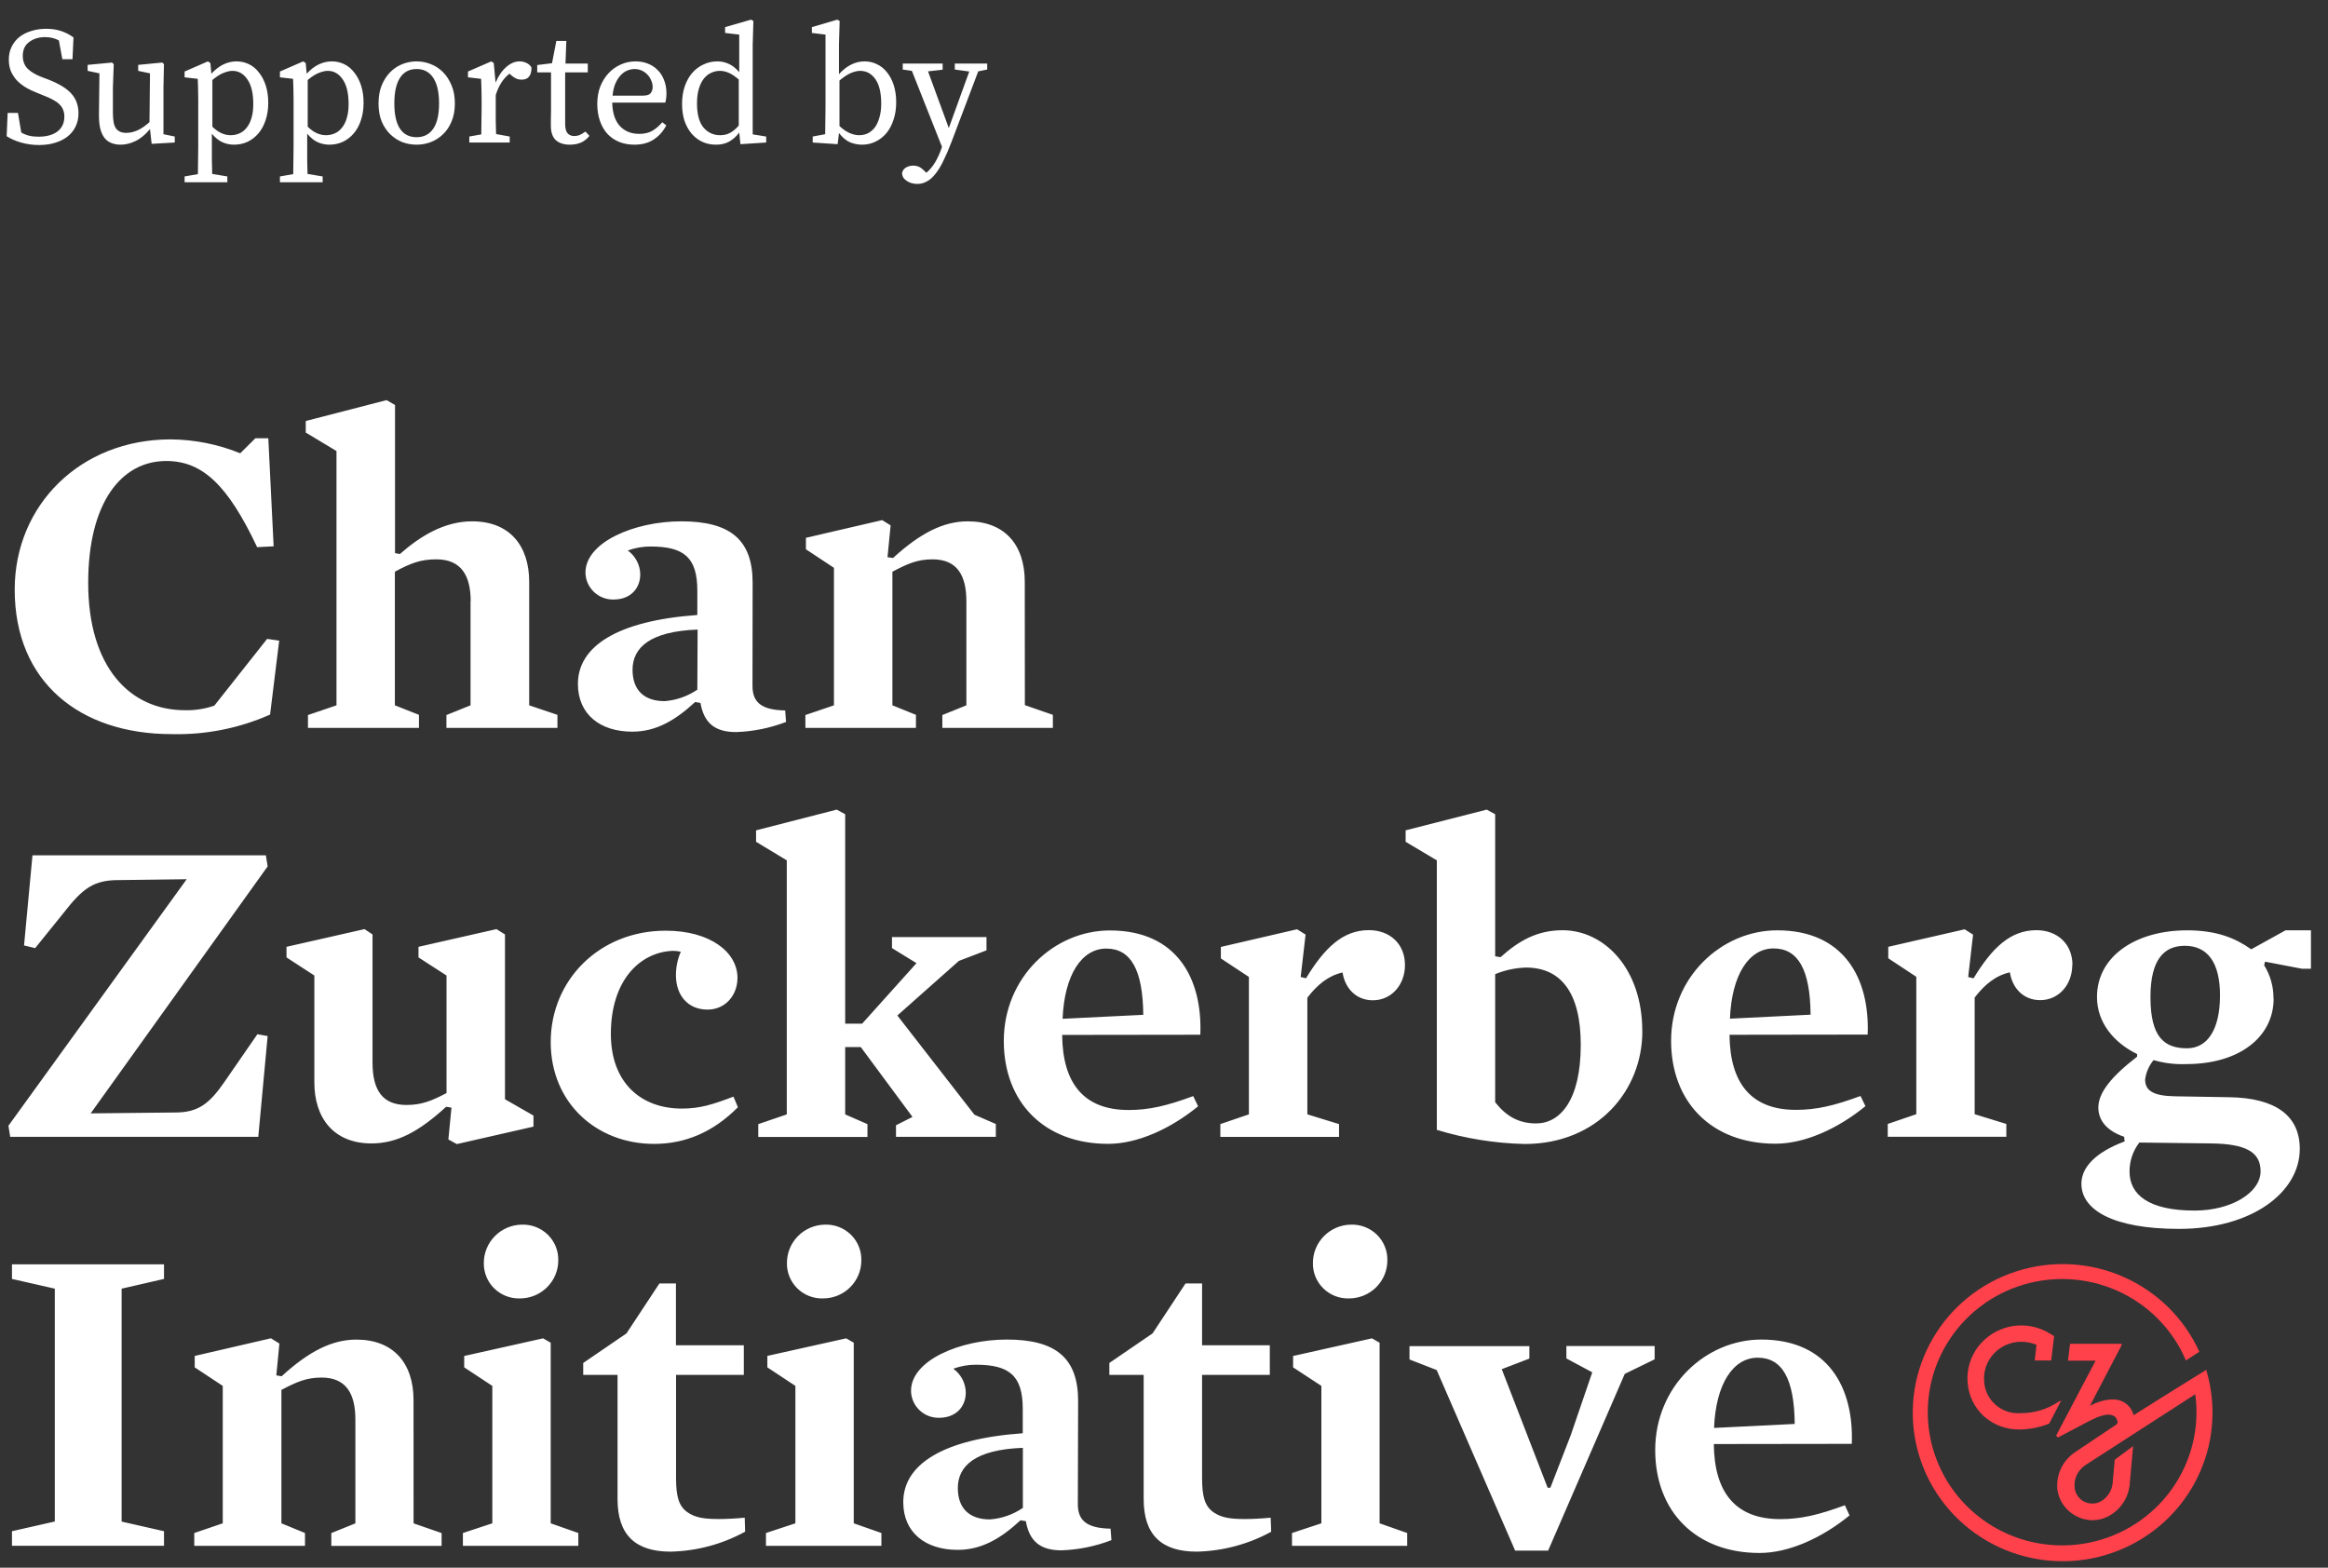 <svg width="98" height="66" viewBox="0 0 98 66" fill="none" xmlns="http://www.w3.org/2000/svg">
<rect x="0" y="0" width="98" height="66" fill="#333333" stroke="none"/>
<path d="M72.155 60.116C72.23 58.256 72.961 57.159 73.993 57.159C75.026 57.159 75.533 58.051 75.551 59.948L72.155 60.116ZM77.953 60.786C78.047 58.424 76.958 56.395 74.145 56.395C71.799 56.395 69.678 58.367 69.678 61.045C69.678 63.632 71.386 65.38 74.068 65.38C75.307 65.38 76.697 64.747 77.859 63.799L77.662 63.371C76.555 63.78 75.804 63.955 74.941 63.955C73.048 63.955 72.165 62.821 72.145 60.794L77.953 60.786ZM63.218 57.642L64.381 57.196V56.673H59.334V57.233L60.479 57.679L63.782 65.281H65.17L68.396 57.841L69.654 57.227V56.668H65.939V57.19L67.028 57.775L66.119 60.431L65.264 62.634H65.15L63.218 57.642ZM55.625 58.346V64.131L54.388 64.54V65.08H59.238V64.54L58.076 64.131V56.529L57.756 56.344L54.435 57.087V57.566L55.625 58.346ZM55.269 53.175C55.265 53.373 55.302 53.569 55.377 53.753C55.453 53.936 55.565 54.103 55.707 54.242C55.849 54.381 56.018 54.49 56.204 54.563C56.39 54.635 56.589 54.67 56.788 54.664C57.217 54.664 57.627 54.495 57.93 54.195C58.233 53.895 58.403 53.488 58.403 53.064C58.408 52.863 58.371 52.663 58.295 52.477C58.219 52.291 58.106 52.121 57.962 51.98C57.817 51.839 57.645 51.729 57.456 51.656C57.268 51.583 57.066 51.55 56.863 51.557C56.436 51.565 56.03 51.739 55.732 52.042C55.433 52.345 55.267 52.752 55.269 53.175ZM53.511 64.48L53.491 63.895C53.098 63.932 52.705 63.951 52.404 63.951C51.785 63.951 51.421 63.895 51.091 63.671C50.715 63.411 50.603 63.002 50.603 62.221V57.884H53.454V56.636H50.603V54.032H49.907L48.519 56.136L46.699 57.381V57.884H48.144V63.111C48.144 64.618 48.895 65.324 50.377 65.324C51.475 65.3 52.55 65.013 53.511 64.487V64.48ZM43.059 63.482C42.649 63.763 42.169 63.931 41.671 63.967C40.808 63.967 40.321 63.501 40.321 62.645C40.321 61.716 41.052 61.028 43.059 60.954V63.482ZM45.385 58.981C45.385 57.159 44.43 56.395 42.383 56.395C40.417 56.395 38.351 57.27 38.351 58.552C38.352 58.704 38.384 58.854 38.444 58.993C38.505 59.133 38.592 59.259 38.702 59.364C38.811 59.47 38.941 59.553 39.083 59.609C39.225 59.664 39.377 59.692 39.53 59.689C40.242 59.689 40.655 59.223 40.655 58.628C40.653 58.432 40.604 58.239 40.513 58.064C40.422 57.889 40.291 57.738 40.13 57.623C40.436 57.51 40.761 57.453 41.087 57.455C42.495 57.455 43.054 57.921 43.054 59.316V60.34C39.676 60.581 38.024 61.659 38.024 63.24C38.024 64.525 38.962 65.249 40.315 65.249C41.308 65.249 42.116 64.786 42.959 64.004L43.185 64.041C43.335 64.914 43.822 65.269 44.685 65.269C45.405 65.244 46.116 65.099 46.787 64.84L46.75 64.357C45.663 64.337 45.373 63.947 45.373 63.316L45.385 58.981ZM33.483 58.346V64.131L32.244 64.54V65.08H37.104V64.54L35.94 64.131V56.529L35.622 56.344L32.303 57.083V57.566L33.483 58.346ZM33.127 53.175C33.123 53.373 33.16 53.569 33.236 53.753C33.311 53.936 33.423 54.103 33.565 54.242C33.707 54.381 33.876 54.49 34.062 54.563C34.248 54.635 34.447 54.67 34.647 54.664C34.858 54.664 35.068 54.623 35.264 54.542C35.46 54.462 35.638 54.344 35.787 54.195C35.937 54.047 36.056 53.87 36.137 53.676C36.218 53.482 36.259 53.274 36.259 53.064C36.264 52.863 36.228 52.663 36.152 52.477C36.077 52.291 35.963 52.122 35.819 51.98C35.675 51.839 35.503 51.729 35.315 51.656C35.126 51.583 34.924 51.55 34.721 51.557C34.294 51.565 33.888 51.739 33.589 52.042C33.291 52.344 33.125 52.752 33.127 53.175ZM31.367 64.48L31.35 63.895C30.956 63.932 30.563 63.951 30.26 63.951C29.641 63.951 29.277 63.895 28.947 63.671C28.572 63.411 28.459 63.002 28.459 62.221V57.884H31.312V56.636H28.454V54.032H27.76L26.372 56.136L24.551 57.381V57.884H25.996V63.111C25.996 64.618 26.747 65.324 28.229 65.324C29.326 65.3 30.401 65.013 31.361 64.487L31.367 64.48ZM20.725 58.346V64.131L19.486 64.54V65.08H24.345V64.54L23.183 64.131V56.529L22.862 56.344L19.541 57.087V57.566L20.725 58.346ZM20.367 53.175C20.364 53.373 20.401 53.569 20.476 53.753C20.551 53.936 20.663 54.103 20.805 54.242C20.948 54.381 21.117 54.49 21.303 54.563C21.488 54.635 21.687 54.67 21.887 54.664C22.315 54.664 22.726 54.495 23.028 54.195C23.331 53.895 23.501 53.488 23.501 53.064C23.506 52.863 23.47 52.663 23.394 52.477C23.318 52.291 23.204 52.121 23.06 51.98C22.916 51.839 22.744 51.729 22.555 51.656C22.366 51.583 22.164 51.55 21.962 51.557C21.535 51.565 21.128 51.739 20.83 52.042C20.532 52.345 20.366 52.752 20.367 53.175ZM17.408 58.944C17.408 57.371 16.545 56.397 15.002 56.397C13.97 56.397 12.992 56.9 11.856 57.94L11.632 57.903L11.762 56.564L11.406 56.342L8.197 57.085V57.566L9.377 58.346V64.131L8.178 64.54V65.08H12.839V64.54L11.846 64.131V58.515C12.483 58.182 12.896 57.995 13.535 57.995C14.565 57.995 14.96 58.665 14.96 59.763V64.133L13.948 64.542V65.082H18.59V64.542L17.41 64.133L17.408 58.944ZM5.12 64.059V54.253L6.904 53.843V53.229H0.504V53.843L2.307 54.253V64.055L0.504 64.464V65.078H6.904V64.464L5.12 64.059Z" fill="white"/>
<path d="M95.162 49.31C95.162 50.203 93.942 50.965 92.384 50.965C90.452 50.965 89.646 50.296 89.646 49.327C89.641 48.884 89.787 48.453 90.058 48.101L93.078 48.138C94.523 48.156 95.162 48.491 95.162 49.308V49.31ZM93.454 41.901C93.454 43.369 92.909 44.133 92.066 44.133C91.108 44.133 90.526 43.667 90.526 41.975C90.526 40.356 91.128 39.818 91.972 39.818C92.929 39.818 93.454 40.523 93.454 41.901ZM95.705 42.03C95.708 41.538 95.572 41.055 95.312 40.636L95.349 40.486L96.906 40.784H97.282V39.167H96.212L94.767 39.966C94.111 39.5 93.322 39.167 92.066 39.167C89.927 39.167 88.275 40.245 88.275 41.975C88.275 43.036 88.969 43.891 89.964 44.375V44.486C88.857 45.341 88.332 46.012 88.332 46.63C88.332 47.15 88.668 47.604 89.419 47.858L89.439 48.053C88.201 48.518 87.619 49.15 87.619 49.838C87.619 50.918 88.914 51.736 91.728 51.736C94.805 51.736 96.812 50.191 96.812 48.368C96.812 46.973 95.799 46.224 93.849 46.193L91.541 46.154C90.641 46.137 90.302 45.913 90.302 45.449C90.34 45.148 90.463 44.864 90.658 44.63C91.104 44.761 91.57 44.817 92.034 44.798C94.305 44.798 95.711 43.628 95.711 42.044L95.705 42.03ZM87.243 40.63C87.243 39.738 86.606 39.161 85.723 39.161C84.616 39.161 83.848 39.923 83.079 41.188L82.853 41.133L83.059 39.348L82.704 39.124L79.489 39.861V40.344L80.669 41.123V46.908L79.467 47.318V47.858H84.459V47.318L83.126 46.908V41.997C83.539 41.457 84.009 41.067 84.609 40.936C84.703 41.57 85.153 42.106 85.885 42.106C86.653 42.106 87.235 41.472 87.235 40.617L87.243 40.63ZM72.824 42.886C72.899 41.026 73.63 39.929 74.662 39.929C75.694 39.929 76.202 40.821 76.219 42.718L72.824 42.886ZM78.622 43.556C78.716 41.194 77.627 39.167 74.814 39.167C72.468 39.167 70.347 41.137 70.347 43.817C70.347 46.402 72.055 48.15 74.739 48.15C75.976 48.15 77.366 47.519 78.528 46.569L78.321 46.141C77.214 46.55 76.465 46.725 75.6 46.725C73.707 46.725 72.824 45.591 72.806 43.564L78.622 43.556ZM66.544 43.983C66.544 46.345 65.662 47.296 64.667 47.296C63.935 47.296 63.41 46.998 62.941 46.404V41.012C63.352 40.842 63.791 40.747 64.236 40.734C65.699 40.734 66.544 41.776 66.544 43.989V43.983ZM69.134 43.404C69.134 40.781 67.539 39.163 65.776 39.163C64.706 39.163 63.935 39.609 63.167 40.297L62.941 40.26V34.28L62.585 34.085L59.172 34.957V35.44L60.485 36.22V47.567C61.684 47.933 62.927 48.133 64.181 48.162C67.258 48.162 69.136 45.91 69.136 43.42L69.134 43.404ZM59.144 40.629C59.144 39.736 58.507 39.159 57.624 39.159C56.517 39.159 55.749 39.921 54.978 41.186L54.754 41.131L54.96 39.346L54.602 39.122L51.394 39.866V40.35L52.574 41.129V46.914L51.372 47.324V47.864H56.368V47.324L55.035 46.914V42.003C55.448 41.463 55.918 41.073 56.517 40.942C56.612 41.576 57.062 42.112 57.793 42.112C58.562 42.112 59.144 41.478 59.144 40.623V40.629ZM44.731 42.891C44.808 41.032 45.539 39.935 46.571 39.935C47.603 39.935 48.109 40.827 48.128 42.724L44.731 42.891ZM50.529 43.562C50.623 41.2 49.546 39.172 46.721 39.172C44.375 39.172 42.256 41.143 42.256 43.823C42.256 46.408 43.962 48.156 46.646 48.156C47.885 48.156 49.273 47.524 50.436 46.575L50.23 46.146C49.123 46.556 48.372 46.731 47.509 46.731C45.614 46.731 44.731 45.597 44.713 43.57L50.529 43.562ZM37.775 42.753L40.364 40.455L41.528 40.009V39.451H37.549V39.915L38.581 40.549L36.293 43.096H35.579V34.28L35.223 34.085L31.828 34.957V35.44L33.121 36.22V46.916L31.92 47.326V47.865H36.517V47.326L35.579 46.916V44.082H36.236L38.412 47.022L37.718 47.374V47.86H41.921V47.32L41.021 46.93L37.775 42.753ZM31.045 41.172C31.045 40.075 29.881 39.182 28.023 39.182C25.228 39.182 23.183 41.266 23.183 43.87C23.183 46.437 25.116 48.158 27.536 48.158C28.829 48.158 30.013 47.675 31.063 46.614L30.876 46.168C29.993 46.503 29.468 46.671 28.7 46.671C26.991 46.671 25.715 45.591 25.715 43.527C25.715 41.276 26.934 40.085 28.324 40.03C28.437 40.032 28.55 40.044 28.66 40.067C28.524 40.378 28.454 40.714 28.454 41.053C28.454 41.889 28.943 42.504 29.787 42.504C30.518 42.504 31.045 41.919 31.045 41.164V41.172ZM21.258 46.279V39.34L20.9 39.116L17.617 39.861V40.307L18.797 41.069V46.018C18.16 46.351 17.747 46.519 17.108 46.519C16.095 46.519 15.682 45.887 15.682 44.733V39.34L15.344 39.116L12.061 39.861V40.307L13.233 41.069V45.571C13.233 47.078 14.058 48.138 15.635 48.138C16.722 48.138 17.642 47.636 18.781 46.595L19.005 46.632L18.875 47.971L19.231 48.166L22.457 47.431V46.965L21.258 46.279ZM11.267 43.618L10.834 43.542L9.446 45.552C8.827 46.445 8.359 46.836 7.382 46.836L3.817 46.873L11.267 36.475L11.192 36.009H1.367L1.012 39.804L1.481 39.915L2.681 38.428C3.489 37.385 3.957 37.052 4.989 37.052L7.859 37.015L0.355 47.394L0.43 47.86H10.873L11.267 43.618Z" fill="white"/>
<path d="M43.139 24.496C43.139 22.915 42.276 21.948 40.738 21.948C39.706 21.948 38.731 22.451 37.593 23.492L37.361 23.457L37.492 22.118L37.135 21.897L33.926 22.642V23.125L35.106 23.905V29.694L33.904 30.103V30.643H38.558V30.095L37.567 29.694V24.069C38.204 23.733 38.617 23.548 39.256 23.548C40.288 23.548 40.681 24.217 40.681 25.314V29.694L39.669 30.103V30.643H44.322V30.095L43.143 29.686L43.139 24.496ZM29.355 29.035C28.947 29.313 28.472 29.48 27.979 29.518C27.116 29.518 26.628 29.055 26.628 28.199C26.628 27.267 27.359 26.579 29.367 26.505L29.355 29.035ZM31.683 24.533C31.683 22.71 30.725 21.948 28.68 21.948C26.715 21.948 24.646 22.821 24.646 24.106C24.648 24.257 24.68 24.407 24.74 24.546C24.801 24.685 24.888 24.811 24.998 24.916C25.108 25.022 25.237 25.105 25.379 25.16C25.521 25.216 25.673 25.243 25.826 25.24C26.54 25.24 26.952 24.776 26.952 24.18C26.95 23.984 26.901 23.791 26.809 23.616C26.718 23.442 26.588 23.291 26.427 23.176C26.735 23.063 27.061 23.006 27.389 23.008C28.797 23.008 29.355 23.472 29.355 24.868V25.891C25.979 26.133 24.328 27.213 24.328 28.793C24.328 30.076 25.265 30.803 26.616 30.803C27.611 30.803 28.417 30.337 29.262 29.555L29.487 29.593C29.638 30.468 30.126 30.82 30.989 30.82C31.708 30.796 32.419 30.651 33.09 30.394L33.053 29.91C31.964 29.891 31.677 29.501 31.677 28.867L31.683 24.533ZM19.808 25.312V29.694L18.793 30.103V30.643H23.466V30.095L22.277 29.694V24.496C22.277 22.971 21.451 21.948 19.875 21.948C18.713 21.948 17.698 22.562 16.835 23.324L16.629 23.287V17.05L16.273 16.845L12.871 17.724V18.21L14.165 18.989V29.694L12.964 30.103V30.643H17.637V30.095L16.623 29.694V24.069C17.279 23.716 17.692 23.548 18.369 23.548C19.418 23.548 19.814 24.236 19.814 25.314L19.808 25.312ZM11.753 26.971L11.245 26.897L9.024 29.706C8.626 29.845 8.207 29.911 7.785 29.9C5.459 29.9 3.713 28.076 3.713 24.542C3.713 21.139 5.121 19.408 6.997 19.408C8.517 19.408 9.586 20.412 10.825 23.036L11.519 22.999L11.295 18.451H10.75L10.113 19.083C9.184 18.705 8.19 18.506 7.186 18.498C3.377 18.498 0.619 21.27 0.619 24.823C0.619 28.721 3.371 30.906 7.223 30.906C8.65 30.943 10.067 30.662 11.369 30.084L11.753 26.971Z" fill="white"/>
<path d="M86.677 58.999C86.2 59.326 85.632 59.499 85.052 59.494C84.862 59.507 84.671 59.483 84.49 59.422C84.31 59.361 84.144 59.265 84.002 59.139C83.859 59.014 83.744 58.861 83.662 58.691C83.58 58.521 83.533 58.336 83.524 58.147C83.508 57.936 83.537 57.723 83.608 57.523C83.679 57.323 83.79 57.14 83.936 56.984C84.081 56.829 84.257 56.705 84.452 56.619C84.648 56.534 84.859 56.489 85.073 56.488C85.299 56.487 85.522 56.53 85.73 56.617C85.73 56.617 85.675 57.071 85.657 57.276H86.347L86.471 56.252L86.274 56.132C85.826 55.86 85.297 55.75 84.777 55.821C84.257 55.892 83.777 56.14 83.42 56.522C83.21 56.745 83.049 57.01 82.947 57.298C82.846 57.587 82.806 57.893 82.83 58.198C82.864 58.74 83.106 59.248 83.506 59.619C83.923 59.993 84.468 60.194 85.03 60.182H85.073C85.481 60.17 85.884 60.086 86.263 59.934L86.762 58.975C86.762 58.975 86.752 58.954 86.681 59.003" fill="#FF414B"/>
<path d="M89.023 61.453L88.938 62.394V62.406C88.927 62.572 88.875 62.733 88.785 62.875C88.696 63.016 88.572 63.133 88.425 63.215C88.319 63.27 88.2 63.3 88.08 63.3C87.96 63.301 87.841 63.272 87.734 63.218C87.627 63.163 87.535 63.083 87.466 62.986C87.396 62.888 87.352 62.776 87.336 62.657C87.313 62.469 87.342 62.279 87.421 62.107C87.5 61.935 87.626 61.788 87.784 61.683L92.412 58.697C92.606 60.107 92.252 61.537 91.422 62.698C90.591 63.859 89.346 64.663 87.94 64.948C86.533 65.233 85.07 64.977 83.847 64.232C82.624 63.487 81.732 62.308 81.353 60.936C80.973 59.563 81.135 58.099 81.804 56.84C82.473 55.581 83.6 54.621 84.957 54.155C86.314 53.69 87.798 53.752 89.109 54.332C90.421 54.911 91.461 55.962 92.019 57.274L92.584 56.909C91.945 55.5 90.803 54.375 89.377 53.751C87.952 53.127 86.344 53.048 84.863 53.53C83.382 54.011 82.134 55.019 81.358 56.359C80.582 57.698 80.333 59.275 80.66 60.786C80.987 62.296 81.866 63.633 83.129 64.539C84.391 65.445 85.946 65.856 87.496 65.693C89.045 65.529 90.479 64.803 91.521 63.654C92.563 62.506 93.139 61.015 93.138 59.47C93.138 59.078 93.101 58.687 93.028 58.301C92.987 58.089 92.935 57.878 92.873 57.671L91.559 58.486L89.817 59.58C89.785 59.45 89.724 59.329 89.638 59.227C89.552 59.125 89.443 59.043 89.32 58.989C88.968 58.831 88.398 58.952 87.979 59.184C87.979 59.184 89.125 56.987 89.316 56.625C89.319 56.619 89.32 56.614 89.32 56.608C89.319 56.602 89.317 56.596 89.314 56.591C89.311 56.586 89.307 56.581 89.302 56.578C89.296 56.576 89.29 56.574 89.284 56.574H87.141L87.055 57.283H88.217L86.575 60.402C86.568 60.415 86.565 60.431 86.567 60.446C86.569 60.461 86.576 60.475 86.587 60.486C86.598 60.497 86.612 60.504 86.627 60.506C86.642 60.508 86.658 60.505 86.671 60.498L87.546 60.036C87.969 59.821 88.673 59.379 89.021 59.634C89.056 59.664 89.085 59.701 89.105 59.742C89.126 59.783 89.138 59.828 89.141 59.874C89.141 59.893 89.136 59.913 89.128 59.93C89.119 59.947 89.106 59.962 89.09 59.973L87.342 61.143C87.09 61.314 86.889 61.549 86.76 61.823C86.63 62.097 86.578 62.401 86.607 62.702C86.655 63.065 86.836 63.397 87.116 63.637C87.395 63.876 87.753 64.005 88.123 64C88.348 63.993 88.569 63.934 88.767 63.829C89.018 63.693 89.231 63.497 89.386 63.258C89.541 63.02 89.633 62.747 89.654 62.464L89.796 60.88L89.023 61.453Z" fill="#FF414B"/>
<path d="M1.624 5.755C1.955 5.755 2.219 5.683 2.415 5.538C2.611 5.389 2.709 5.179 2.709 4.908C2.709 4.796 2.69 4.698 2.653 4.614C2.62 4.53 2.569 4.455 2.499 4.39C2.429 4.32 2.34 4.257 2.233 4.201C2.126 4.14 1.997 4.082 1.848 4.026L1.575 3.914C1.393 3.844 1.227 3.765 1.078 3.676C0.933 3.587 0.807 3.487 0.7 3.375C0.597 3.258 0.516 3.13 0.455 2.99C0.399 2.845 0.371 2.684 0.371 2.507C0.371 2.306 0.411 2.127 0.49 1.968C0.569 1.805 0.679 1.667 0.819 1.555C0.964 1.443 1.132 1.359 1.323 1.303C1.514 1.242 1.722 1.212 1.946 1.212C2.184 1.212 2.396 1.245 2.583 1.31C2.774 1.375 2.945 1.464 3.094 1.576L3.052 2.493H2.625L2.478 1.702C2.305 1.609 2.114 1.562 1.904 1.562C1.638 1.562 1.414 1.63 1.232 1.765C1.05 1.896 0.959 2.092 0.959 2.353C0.959 2.572 1.027 2.752 1.162 2.892C1.302 3.027 1.498 3.144 1.75 3.242L2.03 3.347C2.487 3.524 2.814 3.725 3.01 3.949C3.206 4.168 3.304 4.444 3.304 4.775C3.304 4.98 3.262 5.167 3.178 5.335C3.099 5.498 2.984 5.638 2.835 5.755C2.69 5.867 2.515 5.953 2.31 6.014C2.109 6.075 1.888 6.105 1.645 6.105C1.379 6.105 1.125 6.07 0.882 6C0.644 5.93 0.443 5.841 0.28 5.734L0.322 4.754H0.756L0.896 5.58C1.003 5.641 1.113 5.685 1.225 5.713C1.342 5.741 1.475 5.755 1.624 5.755ZM7.357 6L6.384 6.056L6.314 5.433C6.122 5.666 5.919 5.834 5.705 5.937C5.495 6.04 5.285 6.091 5.075 6.091C4.935 6.091 4.806 6.068 4.69 6.021C4.578 5.979 4.482 5.909 4.403 5.811C4.323 5.708 4.263 5.578 4.221 5.419C4.183 5.26 4.165 5.064 4.165 4.831L4.186 3.088L3.689 2.983V2.731L4.718 2.633L4.788 2.703L4.753 3.683V4.768C4.753 5.076 4.797 5.291 4.886 5.412C4.979 5.533 5.121 5.594 5.313 5.594C5.639 5.594 5.966 5.442 6.293 5.139L6.314 3.088L5.817 2.983V2.731L6.832 2.633L6.902 2.703L6.881 3.683V5.65L7.357 5.748V6ZM10.662 4.383C10.662 3.93 10.581 3.585 10.417 3.347C10.254 3.104 10.044 2.983 9.787 2.983C9.68 2.983 9.556 3.011 9.416 3.067C9.276 3.118 9.118 3.219 8.94 3.368V5.335C9.071 5.461 9.199 5.552 9.325 5.608C9.451 5.664 9.58 5.692 9.71 5.692C9.841 5.692 9.965 5.666 10.081 5.615C10.198 5.564 10.298 5.484 10.382 5.377C10.471 5.27 10.539 5.134 10.585 4.971C10.637 4.803 10.662 4.607 10.662 4.383ZM8.345 6.196V4.194C8.345 4.003 8.343 3.844 8.338 3.718C8.334 3.592 8.329 3.459 8.324 3.319L7.771 3.256V3.011L8.751 2.584L8.856 2.654L8.898 3.102C9.062 2.925 9.232 2.794 9.409 2.71C9.587 2.626 9.769 2.584 9.955 2.584C10.142 2.584 10.317 2.624 10.48 2.703C10.644 2.782 10.784 2.899 10.9 3.053C11.022 3.202 11.117 3.384 11.187 3.599C11.257 3.814 11.292 4.056 11.292 4.327C11.292 4.598 11.255 4.843 11.18 5.062C11.11 5.277 11.01 5.461 10.879 5.615C10.749 5.769 10.595 5.888 10.417 5.972C10.245 6.051 10.056 6.091 9.85 6.091C9.687 6.091 9.528 6.058 9.374 5.993C9.22 5.928 9.069 5.806 8.919 5.629V6.189C8.919 6.376 8.919 6.562 8.919 6.749C8.924 6.936 8.929 7.127 8.933 7.323L9.57 7.428V7.673H7.771V7.428L8.331 7.33C8.336 7.134 8.338 6.943 8.338 6.756C8.343 6.574 8.345 6.387 8.345 6.196ZM14.675 4.383C14.675 3.93 14.593 3.585 14.43 3.347C14.267 3.104 14.057 2.983 13.8 2.983C13.693 2.983 13.569 3.011 13.429 3.067C13.289 3.118 13.13 3.219 12.953 3.368V5.335C13.084 5.461 13.212 5.552 13.338 5.608C13.464 5.664 13.592 5.692 13.723 5.692C13.854 5.692 13.977 5.666 14.094 5.615C14.211 5.564 14.311 5.484 14.395 5.377C14.484 5.27 14.551 5.134 14.598 4.971C14.649 4.803 14.675 4.607 14.675 4.383ZM12.358 6.196V4.194C12.358 4.003 12.356 3.844 12.351 3.718C12.346 3.592 12.342 3.459 12.337 3.319L11.784 3.256V3.011L12.764 2.584L12.869 2.654L12.911 3.102C13.074 2.925 13.245 2.794 13.422 2.71C13.599 2.626 13.781 2.584 13.968 2.584C14.155 2.584 14.33 2.624 14.493 2.703C14.656 2.782 14.796 2.899 14.913 3.053C15.034 3.202 15.13 3.384 15.2 3.599C15.27 3.814 15.305 4.056 15.305 4.327C15.305 4.598 15.268 4.843 15.193 5.062C15.123 5.277 15.023 5.461 14.892 5.615C14.761 5.769 14.607 5.888 14.43 5.972C14.257 6.051 14.068 6.091 13.863 6.091C13.7 6.091 13.541 6.058 13.387 5.993C13.233 5.928 13.081 5.806 12.932 5.629V6.189C12.932 6.376 12.932 6.562 12.932 6.749C12.937 6.936 12.941 7.127 12.946 7.323L13.583 7.428V7.673H11.784V7.428L12.344 7.33C12.349 7.134 12.351 6.943 12.351 6.756C12.356 6.574 12.358 6.387 12.358 6.196ZM17.538 6.091C17.333 6.091 17.134 6.056 16.943 5.986C16.752 5.911 16.581 5.802 16.432 5.657C16.283 5.512 16.162 5.333 16.068 5.118C15.979 4.899 15.935 4.644 15.935 4.355C15.935 4.066 15.979 3.811 16.068 3.592C16.162 3.368 16.283 3.181 16.432 3.032C16.581 2.883 16.752 2.771 16.943 2.696C17.134 2.621 17.333 2.584 17.538 2.584C17.739 2.584 17.935 2.621 18.126 2.696C18.322 2.771 18.495 2.883 18.644 3.032C18.794 3.181 18.915 3.368 19.008 3.592C19.102 3.811 19.148 4.066 19.148 4.355C19.148 4.644 19.102 4.899 19.008 5.118C18.919 5.333 18.798 5.512 18.644 5.657C18.495 5.802 18.322 5.911 18.126 5.986C17.935 6.056 17.739 6.091 17.538 6.091ZM17.538 5.776C17.841 5.776 18.075 5.657 18.238 5.419C18.401 5.181 18.483 4.826 18.483 4.355C18.483 3.879 18.401 3.52 18.238 3.277C18.075 3.03 17.841 2.906 17.538 2.906C17.23 2.906 16.997 3.03 16.838 3.277C16.68 3.52 16.6 3.879 16.6 4.355C16.6 4.826 16.68 5.181 16.838 5.419C16.997 5.657 17.23 5.776 17.538 5.776ZM19.756 6V5.748L20.26 5.657C20.265 5.48 20.267 5.288 20.267 5.083C20.272 4.873 20.274 4.689 20.274 4.53V4.194C20.274 4.003 20.272 3.844 20.267 3.718C20.262 3.592 20.258 3.459 20.253 3.319L19.7 3.256V3.011L20.68 2.584L20.785 2.654L20.862 3.48C20.979 3.2 21.128 2.981 21.31 2.822C21.492 2.663 21.679 2.584 21.87 2.584C21.977 2.584 22.078 2.607 22.171 2.654C22.264 2.701 22.332 2.764 22.374 2.843C22.374 3.184 22.236 3.354 21.961 3.354C21.882 3.354 21.807 3.34 21.737 3.312C21.667 3.279 21.599 3.235 21.534 3.179L21.45 3.102C21.31 3.209 21.193 3.338 21.1 3.487C21.007 3.632 20.93 3.804 20.869 4.005V4.53C20.869 4.684 20.869 4.864 20.869 5.069C20.874 5.274 20.878 5.466 20.883 5.643L21.457 5.748V6H19.756ZM23.791 5.216C23.791 5.393 23.823 5.524 23.889 5.608C23.959 5.687 24.054 5.727 24.176 5.727C24.255 5.727 24.33 5.713 24.4 5.685C24.474 5.652 24.556 5.603 24.645 5.538L24.813 5.72C24.719 5.841 24.603 5.935 24.463 6C24.323 6.061 24.164 6.091 23.987 6.091C23.739 6.091 23.543 6.028 23.399 5.902C23.259 5.771 23.189 5.568 23.189 5.293C23.189 5.204 23.189 5.118 23.189 5.034C23.193 4.945 23.196 4.833 23.196 4.698V3.046H22.615V2.738L23.238 2.661L23.42 1.723H23.84L23.805 2.675H24.743V3.046H23.791V5.216ZM26.753 2.584C26.935 2.584 27.105 2.614 27.264 2.675C27.423 2.736 27.561 2.824 27.677 2.941C27.794 3.053 27.885 3.193 27.95 3.361C28.02 3.529 28.055 3.718 28.055 3.928C28.055 4.007 28.05 4.082 28.041 4.152C28.032 4.217 28.02 4.273 28.006 4.32H25.773C25.782 4.754 25.89 5.083 26.095 5.307C26.3 5.526 26.571 5.636 26.907 5.636C27.131 5.636 27.318 5.592 27.467 5.503C27.616 5.414 27.754 5.295 27.88 5.146L28.048 5.279C27.918 5.531 27.74 5.729 27.516 5.874C27.297 6.019 27.026 6.091 26.704 6.091C26.466 6.091 26.252 6.051 26.06 5.972C25.869 5.893 25.706 5.781 25.57 5.636C25.435 5.487 25.33 5.305 25.255 5.09C25.18 4.875 25.143 4.635 25.143 4.369C25.143 4.103 25.185 3.86 25.269 3.641C25.358 3.422 25.474 3.235 25.619 3.081C25.768 2.922 25.939 2.801 26.13 2.717C26.326 2.628 26.534 2.584 26.753 2.584ZM26.711 2.906C26.613 2.906 26.513 2.927 26.41 2.969C26.312 3.006 26.219 3.072 26.13 3.165C26.046 3.254 25.971 3.37 25.906 3.515C25.846 3.655 25.806 3.825 25.787 4.026H27.061C27.229 4.026 27.339 3.991 27.39 3.921C27.446 3.851 27.474 3.765 27.474 3.662C27.474 3.564 27.453 3.471 27.411 3.382C27.374 3.289 27.32 3.207 27.25 3.137C27.185 3.067 27.105 3.011 27.012 2.969C26.919 2.927 26.819 2.906 26.711 2.906ZM29.341 4.355C29.341 4.812 29.433 5.151 29.614 5.37C29.801 5.585 30.035 5.692 30.314 5.692C30.468 5.692 30.604 5.662 30.721 5.601C30.842 5.54 30.968 5.435 31.099 5.286V3.347C30.935 3.207 30.791 3.111 30.665 3.06C30.543 3.009 30.424 2.983 30.308 2.983C30.177 2.983 30.053 3.011 29.936 3.067C29.82 3.118 29.717 3.2 29.628 3.312C29.54 3.424 29.47 3.566 29.419 3.739C29.367 3.912 29.341 4.117 29.341 4.355ZM31.169 6.07L31.119 5.58C30.998 5.743 30.858 5.869 30.7 5.958C30.546 6.047 30.359 6.091 30.14 6.091C29.925 6.091 29.729 6.049 29.552 5.965C29.379 5.881 29.23 5.764 29.104 5.615C28.977 5.461 28.88 5.279 28.809 5.069C28.744 4.859 28.712 4.626 28.712 4.369C28.712 4.103 28.749 3.86 28.823 3.641C28.898 3.422 29.001 3.235 29.131 3.081C29.267 2.922 29.425 2.801 29.608 2.717C29.79 2.628 29.988 2.584 30.203 2.584C30.37 2.584 30.529 2.619 30.678 2.689C30.828 2.754 30.975 2.871 31.119 3.039V1.457L30.524 1.387V1.142L31.616 0.827L31.715 0.883L31.686 1.877V5.657L32.254 5.748V6L31.169 6.07ZM34.212 6V5.748L34.737 5.65C34.742 5.473 34.744 5.281 34.744 5.076C34.749 4.866 34.751 4.684 34.751 4.53V1.457L34.177 1.387V1.142L35.248 0.827L35.346 0.883L35.318 1.877V3.123C35.486 2.936 35.659 2.801 35.836 2.717C36.013 2.628 36.2 2.584 36.396 2.584C36.583 2.584 36.755 2.624 36.914 2.703C37.077 2.778 37.217 2.89 37.334 3.039C37.455 3.184 37.551 3.363 37.621 3.578C37.691 3.793 37.726 4.035 37.726 4.306C37.726 4.577 37.689 4.822 37.614 5.041C37.544 5.26 37.444 5.449 37.313 5.608C37.182 5.762 37.028 5.881 36.851 5.965C36.678 6.049 36.489 6.091 36.284 6.091C36.121 6.091 35.955 6.058 35.787 5.993C35.624 5.923 35.467 5.792 35.318 5.601L35.262 6.07L34.212 6ZM36.172 5.692C36.298 5.692 36.417 5.666 36.529 5.615C36.641 5.559 36.739 5.477 36.823 5.37C36.907 5.258 36.972 5.118 37.019 4.95C37.07 4.782 37.096 4.586 37.096 4.362C37.096 3.909 37.014 3.566 36.851 3.333C36.688 3.1 36.473 2.983 36.207 2.983C36.1 2.983 35.976 3.011 35.836 3.067C35.696 3.123 35.53 3.23 35.339 3.389V5.307C35.484 5.442 35.626 5.54 35.766 5.601C35.906 5.662 36.041 5.692 36.172 5.692ZM38.618 7.743C38.44 7.743 38.289 7.699 38.163 7.61C38.037 7.526 37.974 7.416 37.974 7.281C37.997 7.178 38.053 7.101 38.142 7.05C38.235 6.999 38.335 6.973 38.443 6.973C38.536 6.973 38.622 6.992 38.702 7.029C38.781 7.071 38.867 7.141 38.961 7.239L38.996 7.274C39.145 7.148 39.271 6.996 39.374 6.819C39.476 6.642 39.56 6.457 39.626 6.266L39.654 6.182L38.387 2.983L38.002 2.927V2.675H39.682V2.934L39.066 3.004L39.941 5.391L40.802 3.011L40.193 2.927V2.675H41.558V2.927L41.18 3.004L40.053 5.979C39.936 6.287 39.822 6.553 39.71 6.777C39.602 7.001 39.49 7.183 39.374 7.323C39.262 7.468 39.143 7.573 39.017 7.638C38.895 7.708 38.762 7.743 38.618 7.743Z" fill="white"/>
</svg>
